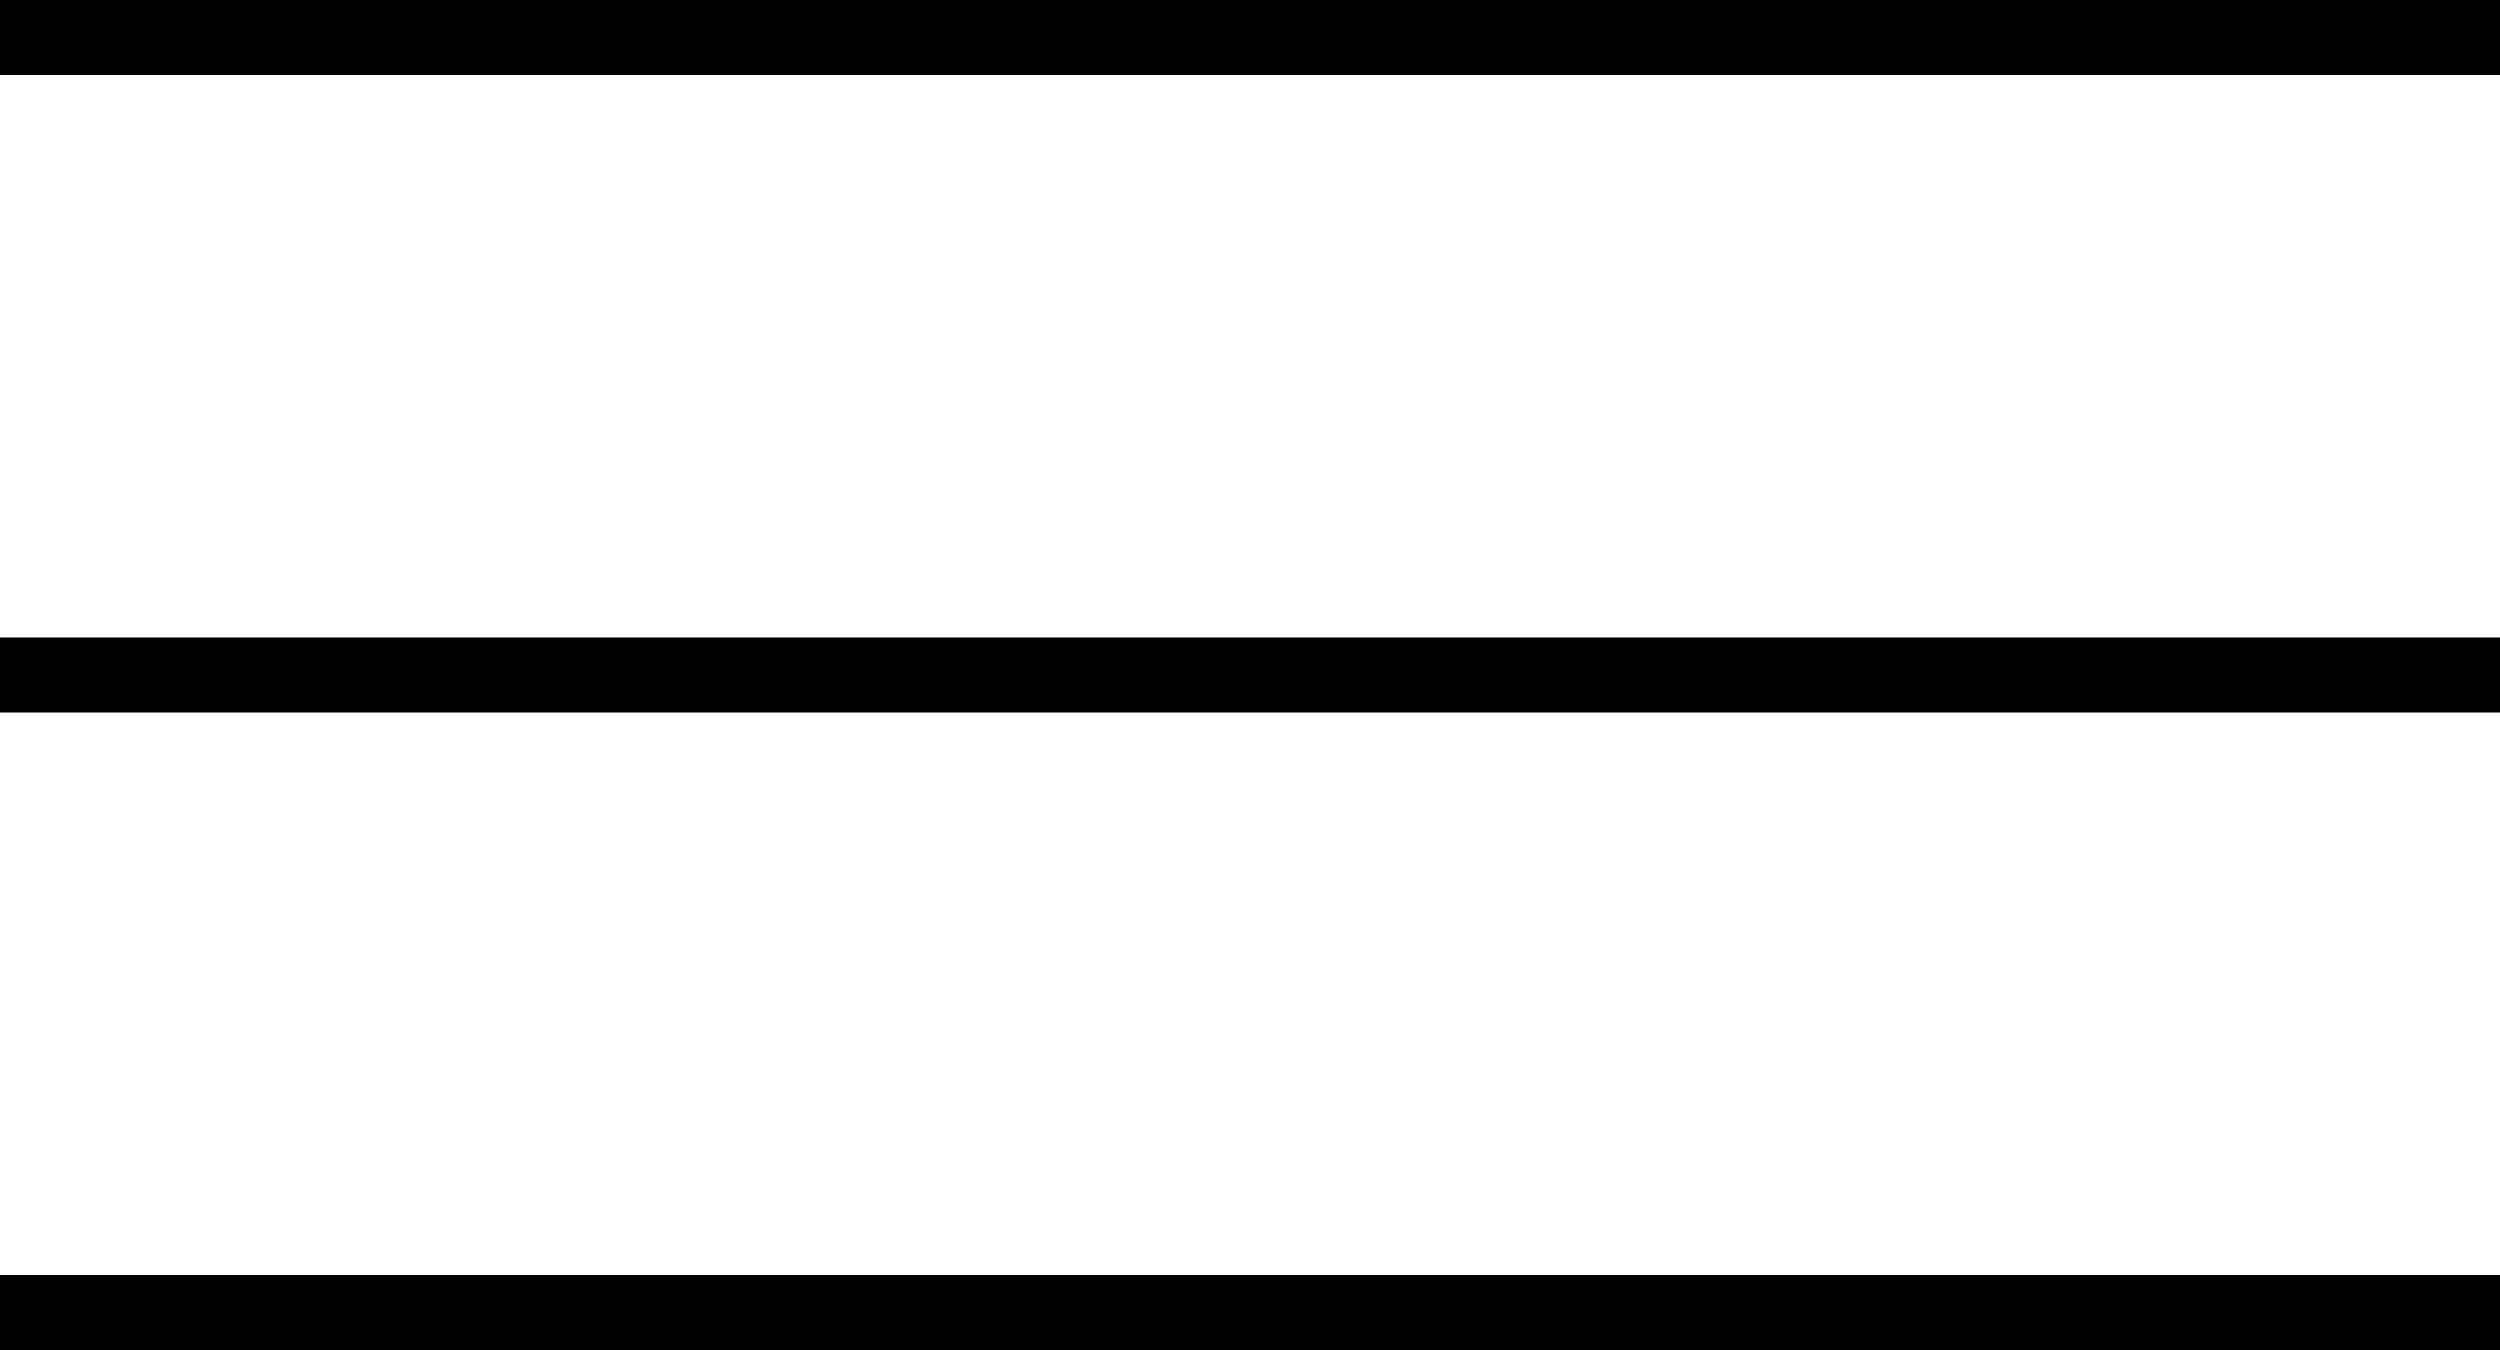 <svg id="Layer_1" data-name="Layer 1" xmlns="http://www.w3.org/2000/svg" viewBox="0 0 200 108">
  <rect width="200" height="6"/>
  <rect y="51" width="200" height="6"/>
  <rect y="102" width="200" height="6"/>
</svg>
